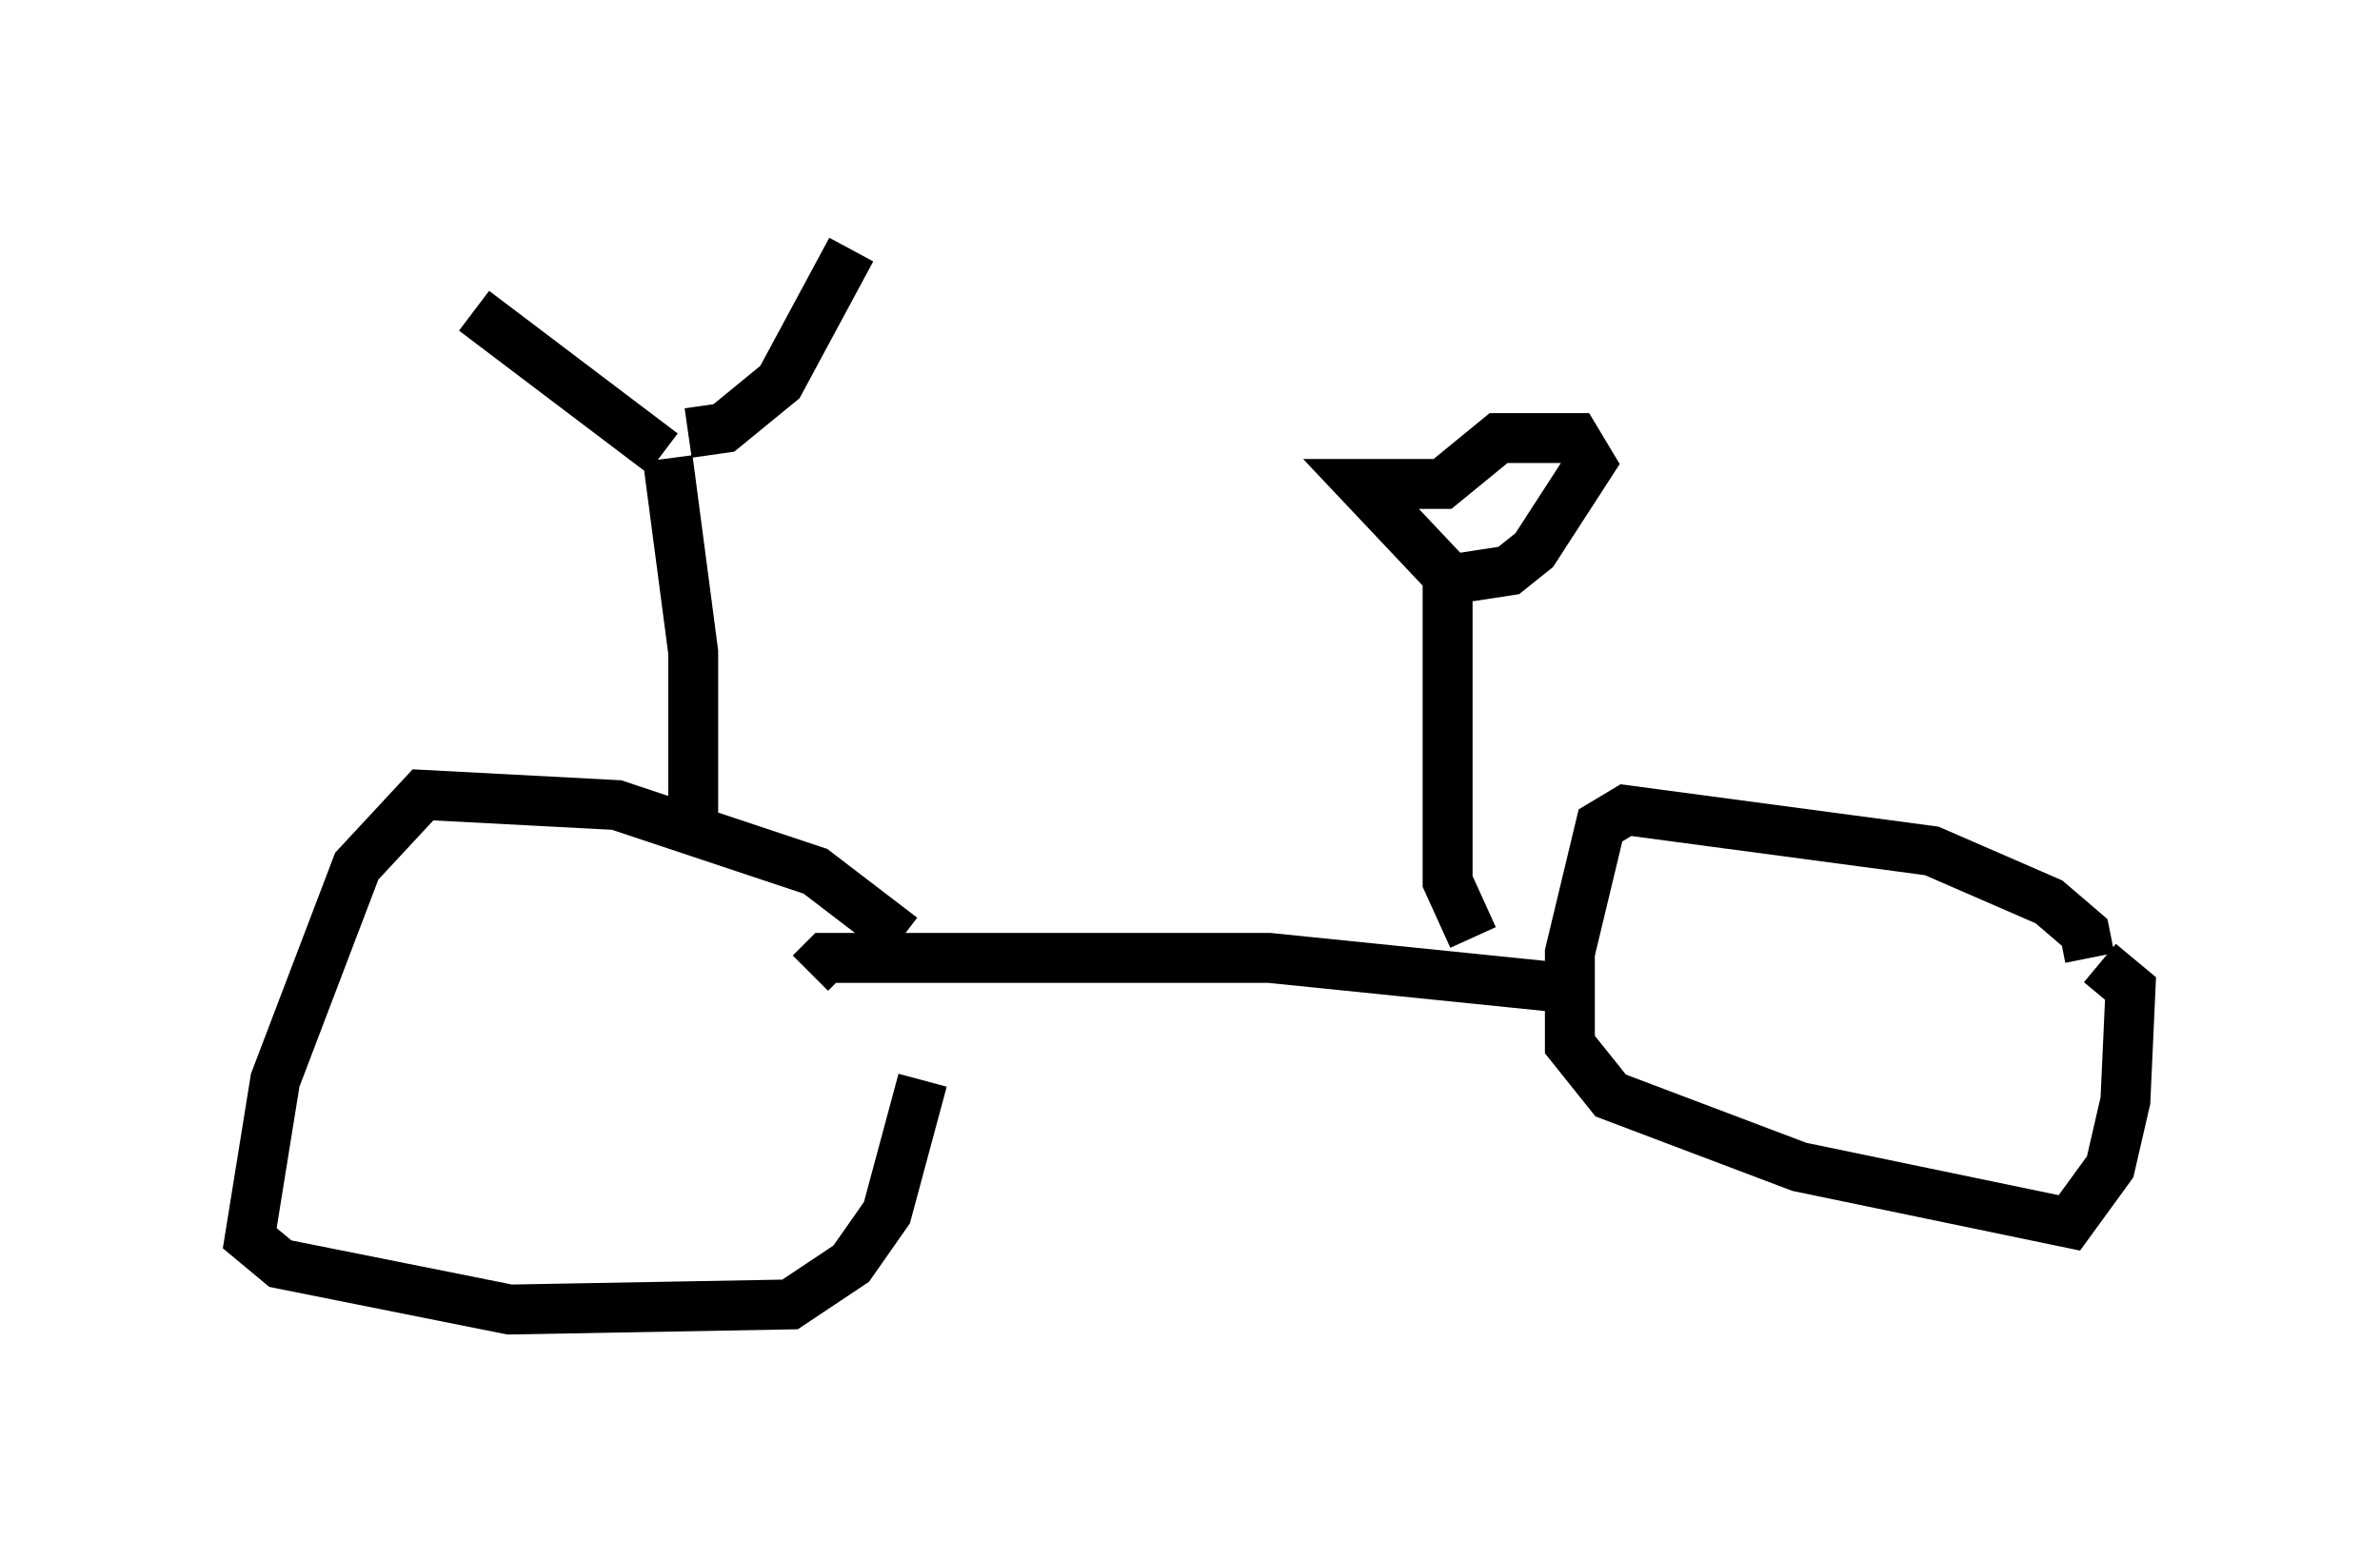 <?xml version="1.0" encoding="utf-8" ?>
<svg baseProfile="full" height="31.234" version="1.1" width="47.669" xmlns="http://www.w3.org/2000/svg" xmlns:ev="http://www.w3.org/2001/xml-events" xmlns:xlink="http://www.w3.org/1999/xlink"><defs /><rect fill="white" height="31.234" width="47.669" x="0" y="0" /><path d="M18.169, 21.538 m-0.102, -2.756 l-1.735, -1.327 -3.981, -1.327 l-3.879, -0.204 -1.327, 1.429 l-1.633, 4.288 -0.51, 3.165 l0.613, 0.51 4.594, 0.919 l5.615, -0.102 1.225, -0.817 l0.715, -1.021 0.715, -2.654 m23.377, -2.45 l-0.102, -0.51 -0.715, -0.613 l-2.348, -1.021 -6.125, -0.817 l-0.51, 0.306 -0.613, 2.552 l0.0, 1.838 0.817, 1.021 l3.777, 1.429 5.41, 1.123 l0.817, -1.123 0.306, -1.327 l0.102, -2.246 -0.613, -0.51 m-10.617, 0.51 l-6.023, -0.613 -8.881, 0.0 l-0.306, 0.306 m-2.348, -3.165 l0.0, -3.267 -0.51, -3.879 m-0.102, -0.102 l-3.777, -2.858 m4.288, 2.45 l0.715, -0.102 1.123, -0.919 l1.429, -2.654 m12.454, 13.781 l-0.51, -1.123 0.0, -6.125 m0.0, 0.0 l-1.735, -1.838 1.633, 0.0 l1.123, -0.919 1.531, 0.0 l0.306, 0.51 -1.123, 1.735 l-0.51, 0.408 -1.327, 0.204 " fill="none" stroke="black" stroke-width="1" /></svg>